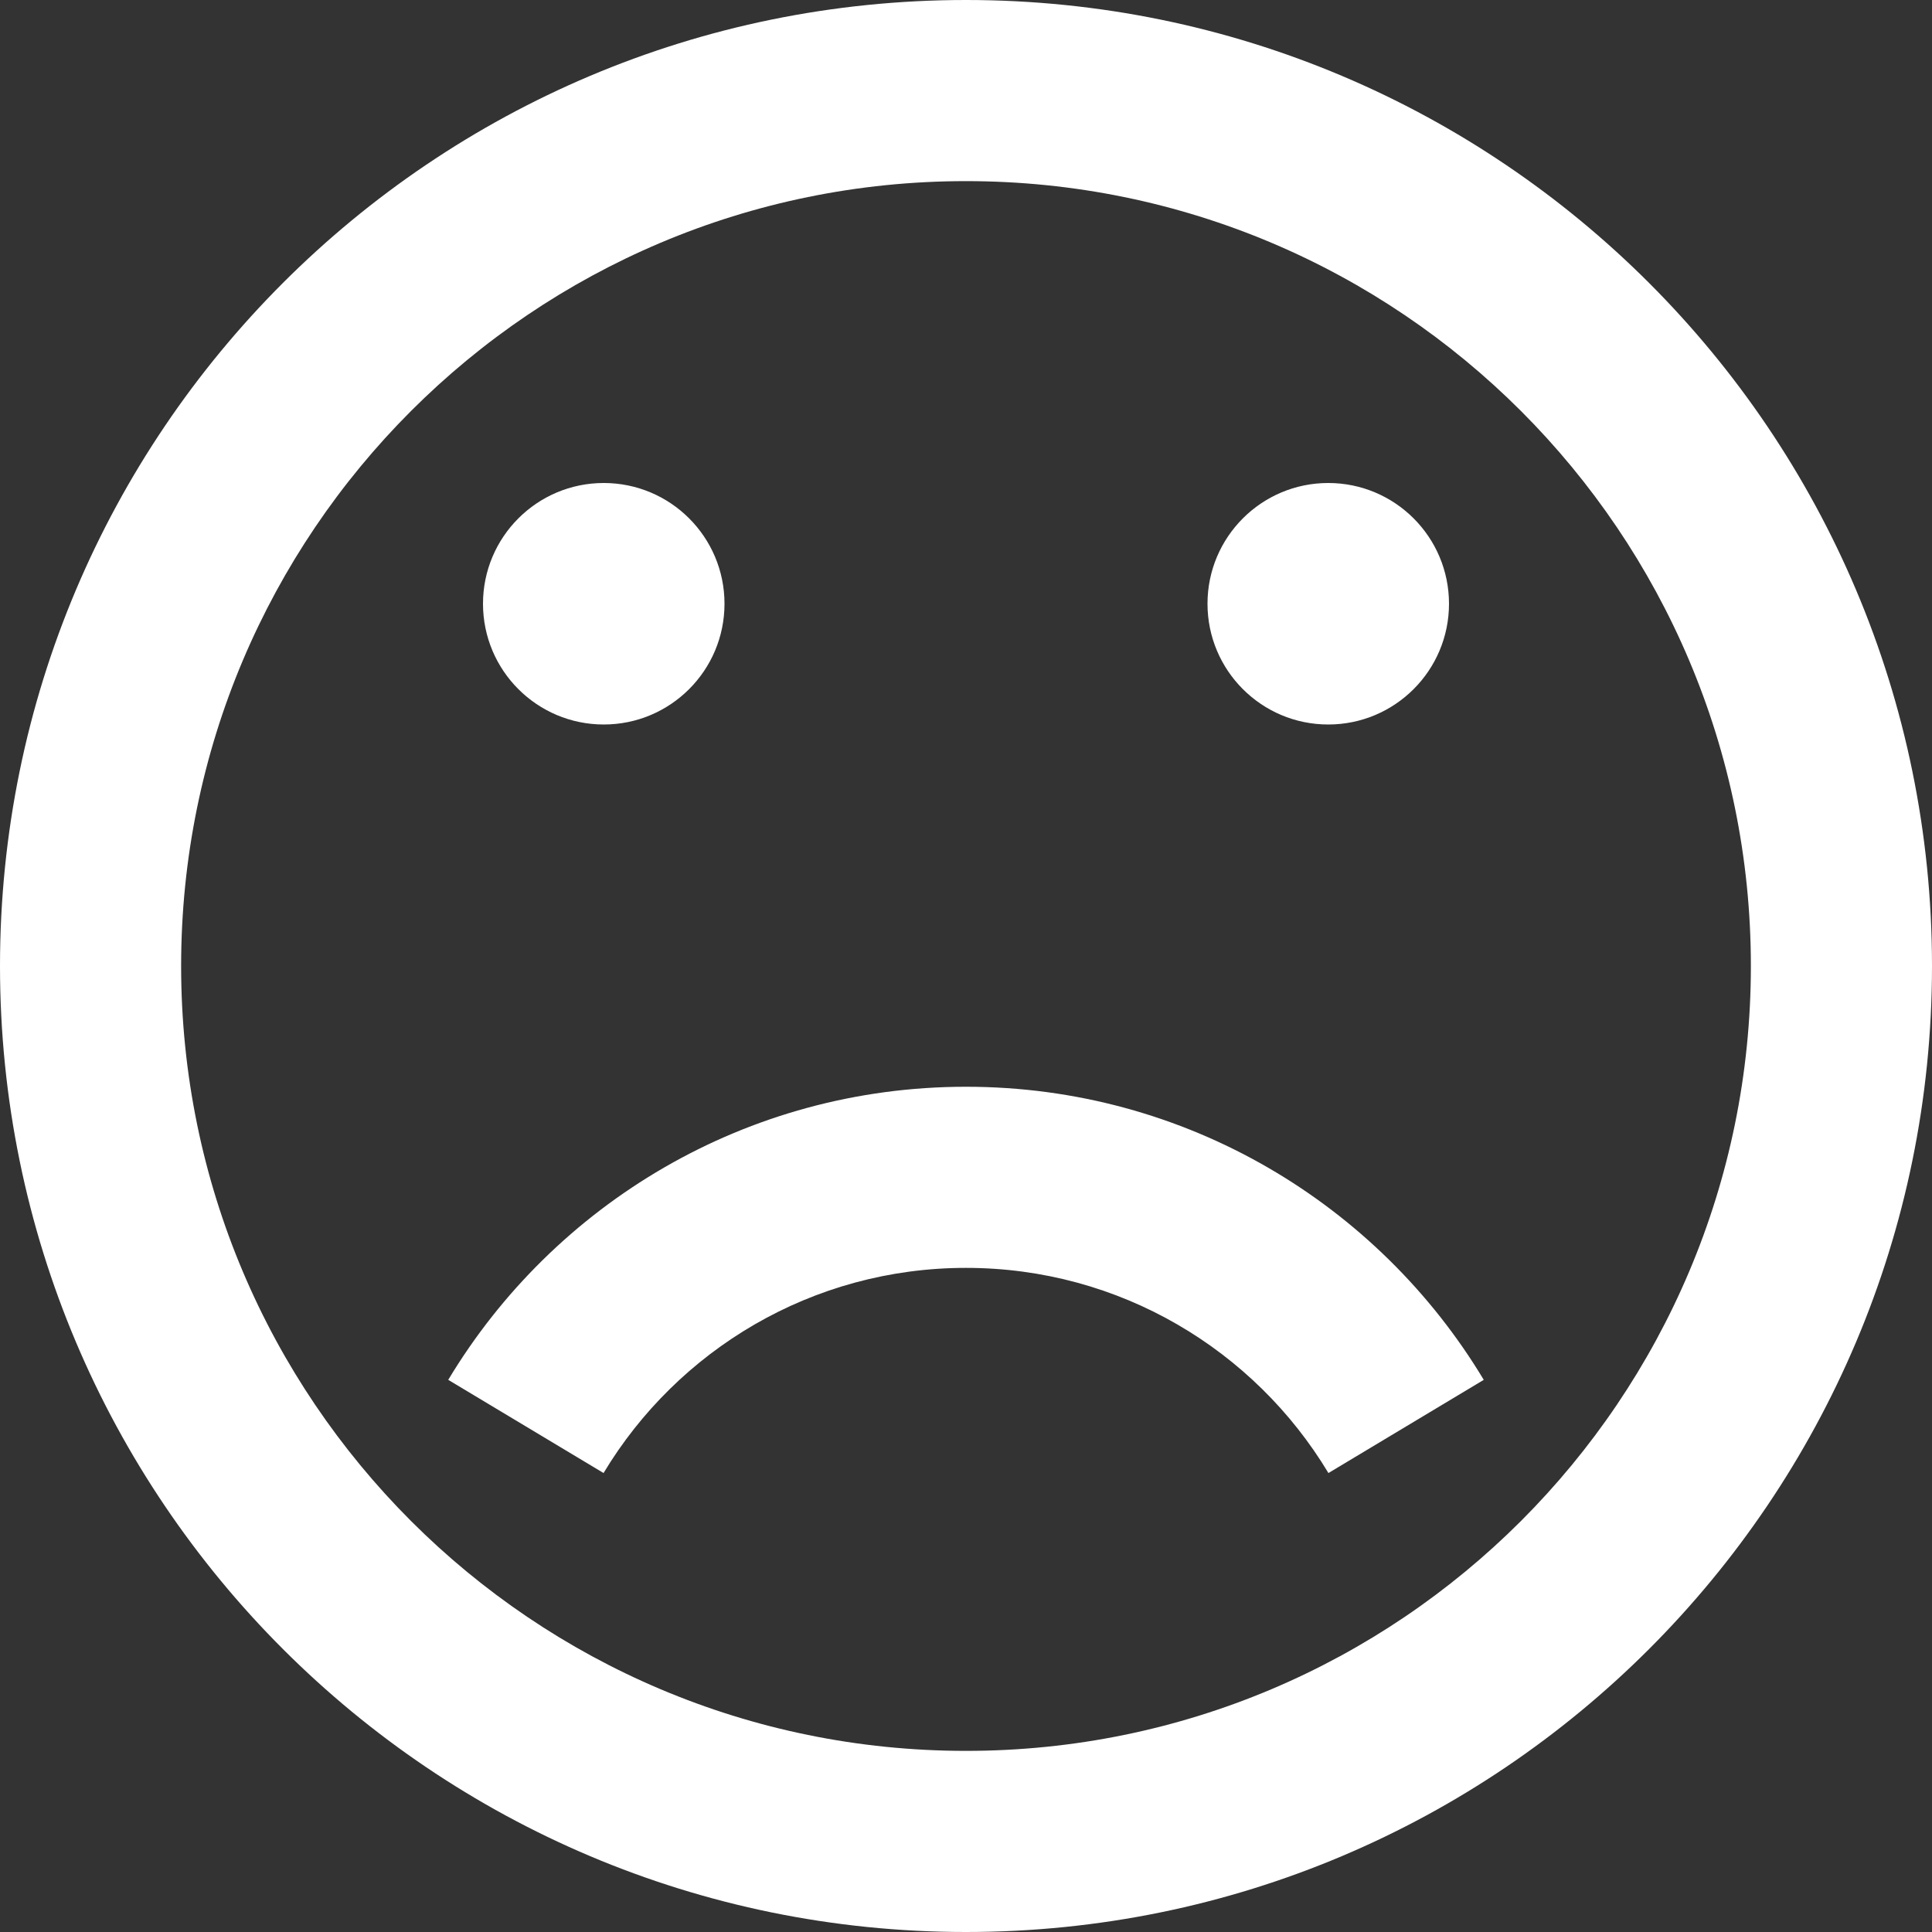 <?xml version="1.0" encoding="utf-8"?>
<!-- Generated by IcoMoon.io -->
<!DOCTYPE svg PUBLIC "-//W3C//DTD SVG 1.1//EN" "http://www.w3.org/Graphics/SVG/1.1/DTD/svg11.dtd">
<svg version="1.1" xmlns="http://www.w3.org/2000/svg" xmlns:xlink="http://www.w3.org/1999/xlink" width="300" height="300" viewBox="0 0 300 300">
<rect x="0" y="0" width="300" height="300" fill="#333333" stroke="none"/>
<g>
</g>
	<path d="M150 300c82.843 0 150-67.157 150-150s-67.157-150-150-150-150 67.157-150 150 67.157 150 150 150zM150 28.125c67.31 0 121.875 54.565 121.875 121.875s-54.565 121.875-121.875 121.875-121.875-54.565-121.875-121.875 54.565-121.875 121.875-121.875zM75 93.75c0-10.355 8.395-18.75 18.75-18.75s18.75 8.395 18.75 18.75c0 10.355-8.395 18.75-18.75 18.75-10.355 0-18.75-8.395-18.75-18.75zM187.5 93.75c0-10.355 8.395-18.75 18.75-18.75s18.75 8.395 18.75 18.75c0 10.355-8.395 18.75-18.75 18.75-10.355 0-18.75-8.395-18.75-18.75zM93.721 228.732l-24.12-14.471c16.395-27.267 46.264-45.511 80.398-45.511 34.133 0 64.003 18.244 80.398 45.511l-24.12 14.471c-11.477-19.086-32.385-31.857-56.279-31.857-23.894 0-44.802 12.771-56.279 31.857z" fill="#ffffff"></path>
</svg>

